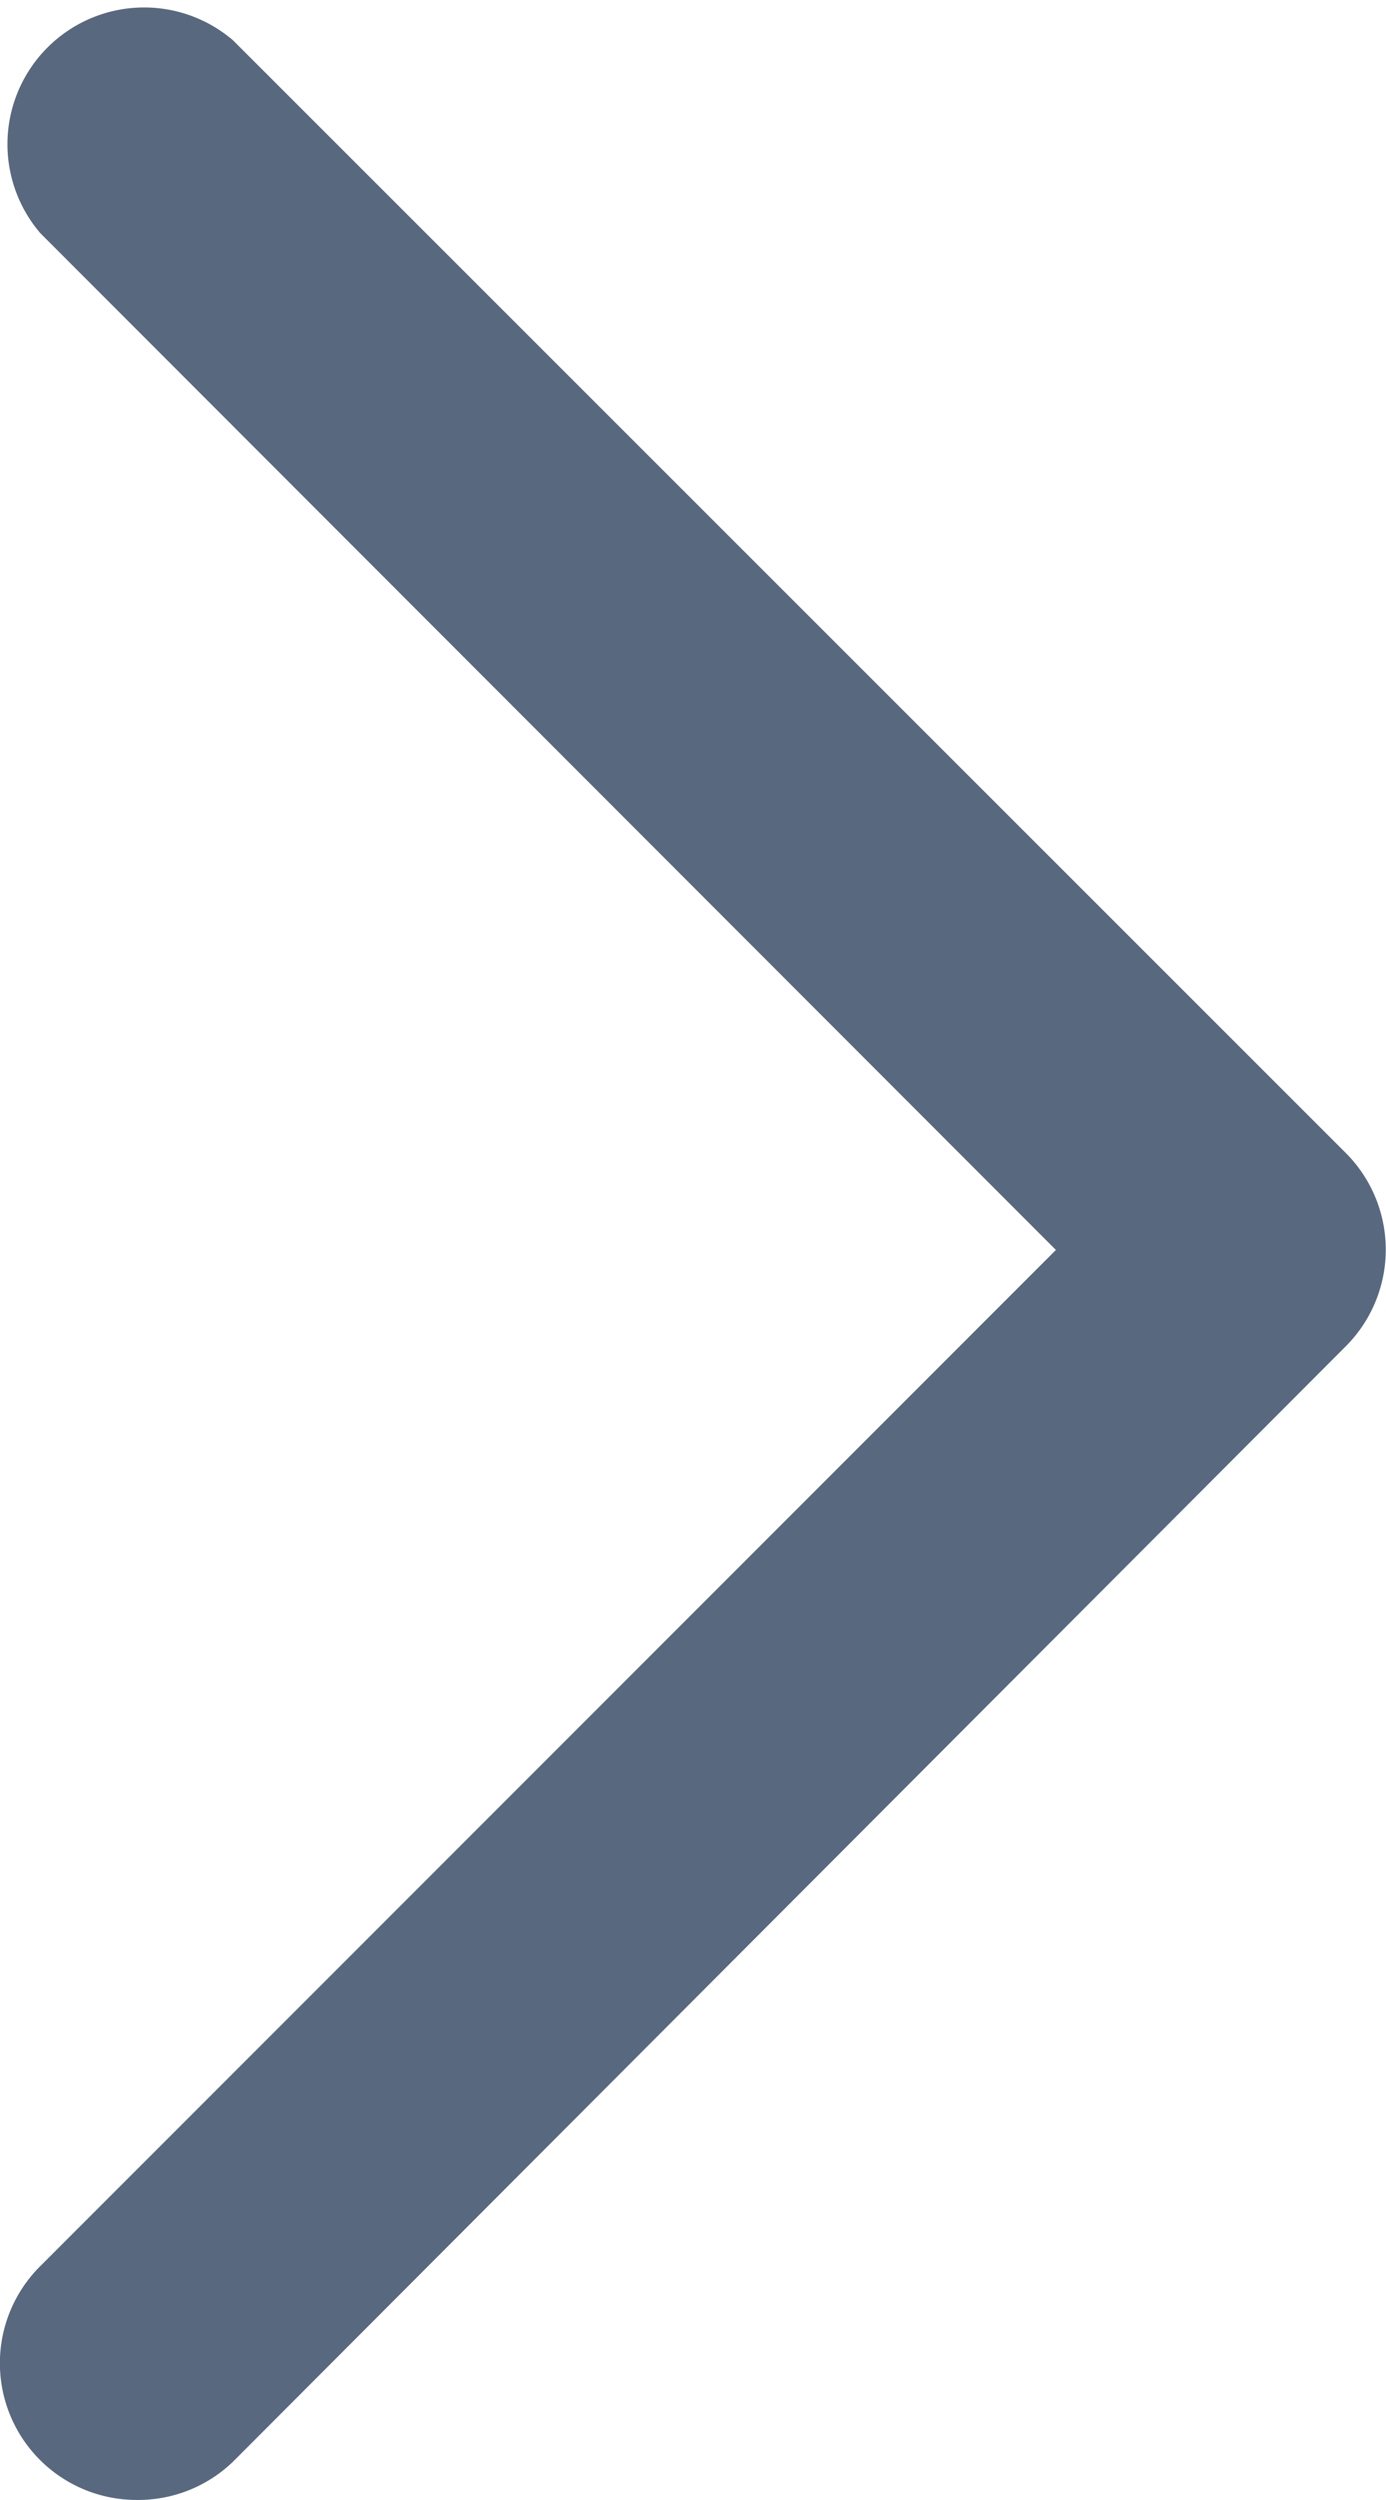 <?xml version="1.0" encoding="utf-8"?>
<svg xmlns="http://www.w3.org/2000/svg" viewBox="0 0 20.28 36.56">
  <title>menu-indicator</title>
  <g id="Layer_2" data-name="Layer 2">
    <g id="icons">
      <path style="fill:#57687f;" d="M2,36.56A2,2,0,0,1,.59,33.14L15.45,18.28.59,3.41A2,2,0,0,1,3.41.59L19.69,16.86a2,2,0,0,1,0,2.83L3.41,36A2,2,0,0,1,2,36.56Z" />
    </g>
  </g>
</svg>